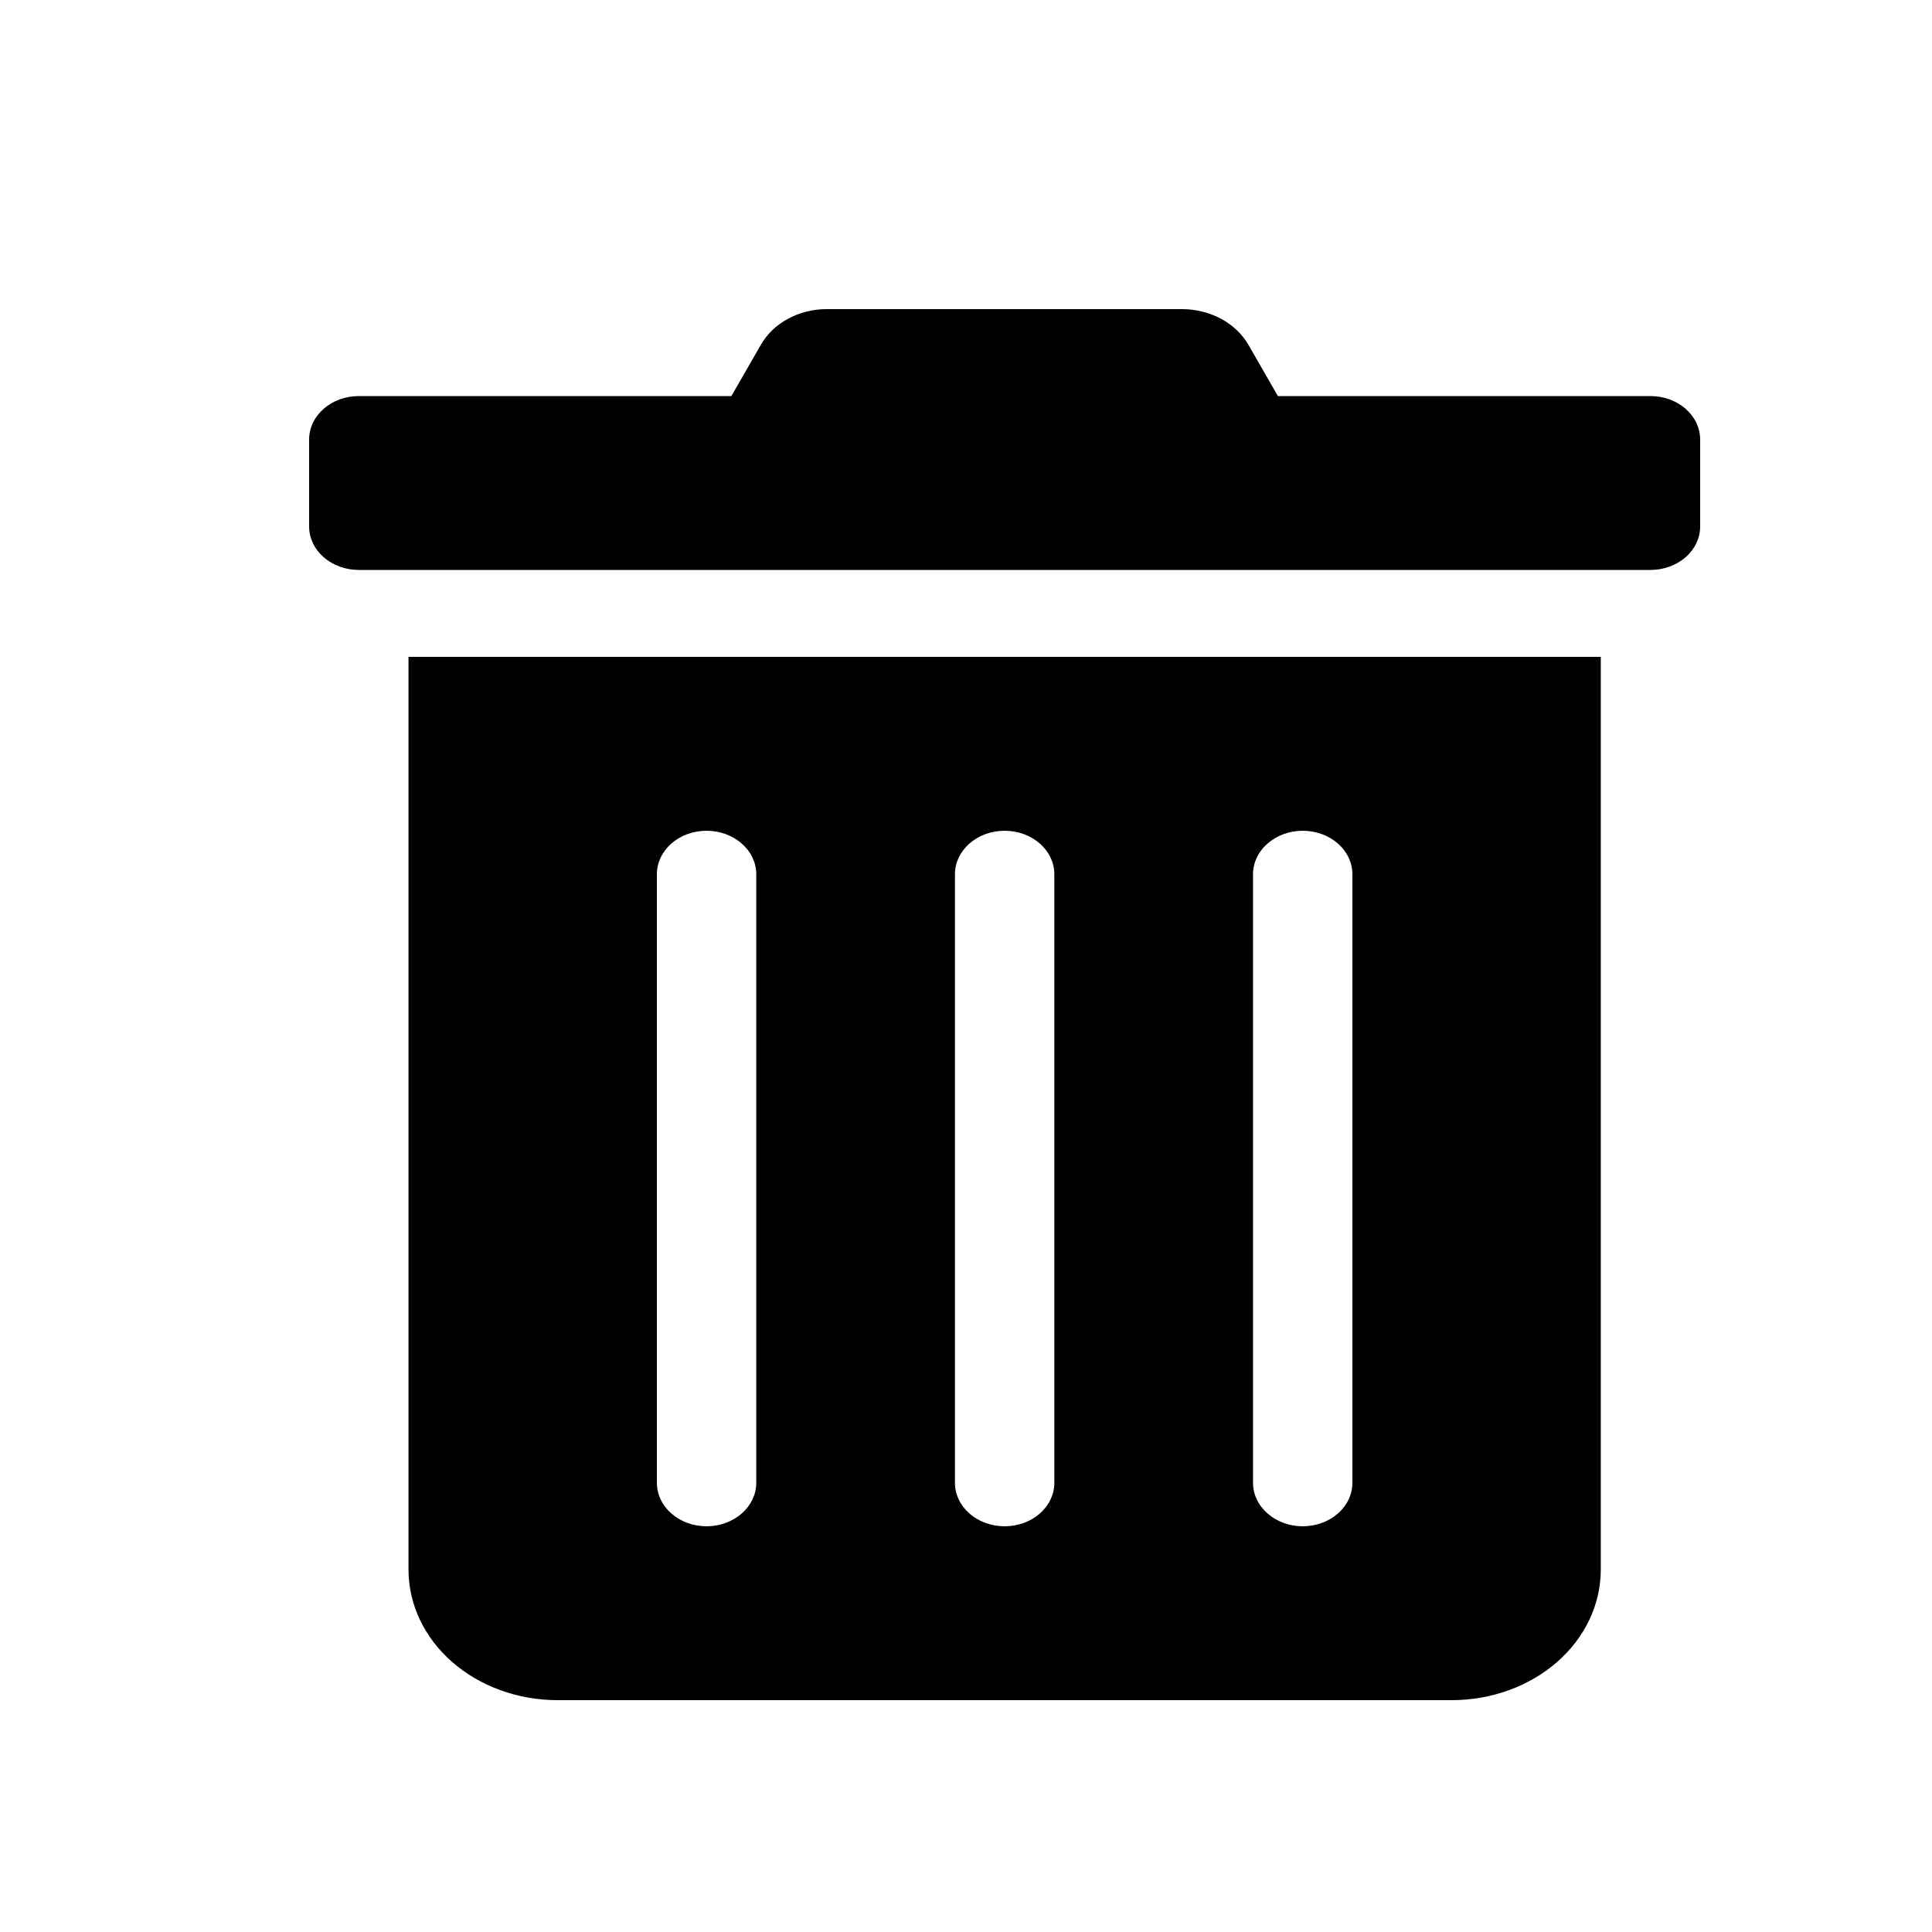 <svg width="25" height="25" viewBox="0 0 25 25" fill="none" xmlns="http://www.w3.org/2000/svg">
<path d="M5.286 20.312C5.286 20.76 5.489 21.189 5.851 21.506C6.212 21.822 6.703 22 7.214 22H18.786C19.297 22 19.788 21.822 20.149 21.506C20.511 21.189 20.714 20.76 20.714 20.312V8.5H5.286V20.312ZM16.214 11.312C16.214 11.163 16.282 11.02 16.403 10.915C16.523 10.809 16.687 10.75 16.857 10.75C17.028 10.75 17.191 10.809 17.312 10.915C17.432 11.02 17.5 11.163 17.5 11.312V19.188C17.5 19.337 17.432 19.48 17.312 19.585C17.191 19.691 17.028 19.75 16.857 19.75C16.687 19.75 16.523 19.691 16.403 19.585C16.282 19.48 16.214 19.337 16.214 19.188V11.312ZM12.357 11.312C12.357 11.163 12.425 11.02 12.545 10.915C12.666 10.809 12.829 10.75 13 10.75C13.171 10.75 13.334 10.809 13.455 10.915C13.575 11.02 13.643 11.163 13.643 11.312V19.188C13.643 19.337 13.575 19.48 13.455 19.585C13.334 19.691 13.171 19.75 13 19.75C12.829 19.75 12.666 19.691 12.545 19.585C12.425 19.48 12.357 19.337 12.357 19.188V11.312ZM8.5 11.312C8.5 11.163 8.568 11.02 8.688 10.915C8.809 10.809 8.972 10.75 9.143 10.75C9.313 10.75 9.477 10.809 9.597 10.915C9.718 11.02 9.786 11.163 9.786 11.312V19.188C9.786 19.337 9.718 19.48 9.597 19.585C9.477 19.691 9.313 19.75 9.143 19.75C8.972 19.75 8.809 19.691 8.688 19.585C8.568 19.48 8.5 19.337 8.5 19.188V11.312ZM21.357 5.125H16.536L16.158 4.468C16.078 4.327 15.955 4.209 15.802 4.126C15.65 4.044 15.474 4 15.294 4H10.702C10.523 3.999 10.347 4.043 10.195 4.126C10.043 4.208 9.921 4.327 9.842 4.468L9.464 5.125H4.643C4.472 5.125 4.309 5.184 4.188 5.29C4.068 5.395 4 5.538 4 5.688V6.813C4 6.962 4.068 7.105 4.188 7.21C4.309 7.316 4.472 7.375 4.643 7.375H21.357C21.528 7.375 21.691 7.316 21.812 7.21C21.932 7.105 22 6.962 22 6.813V5.688C22 5.538 21.932 5.395 21.812 5.29C21.691 5.184 21.528 5.125 21.357 5.125Z" fill="black"/>
</svg>
